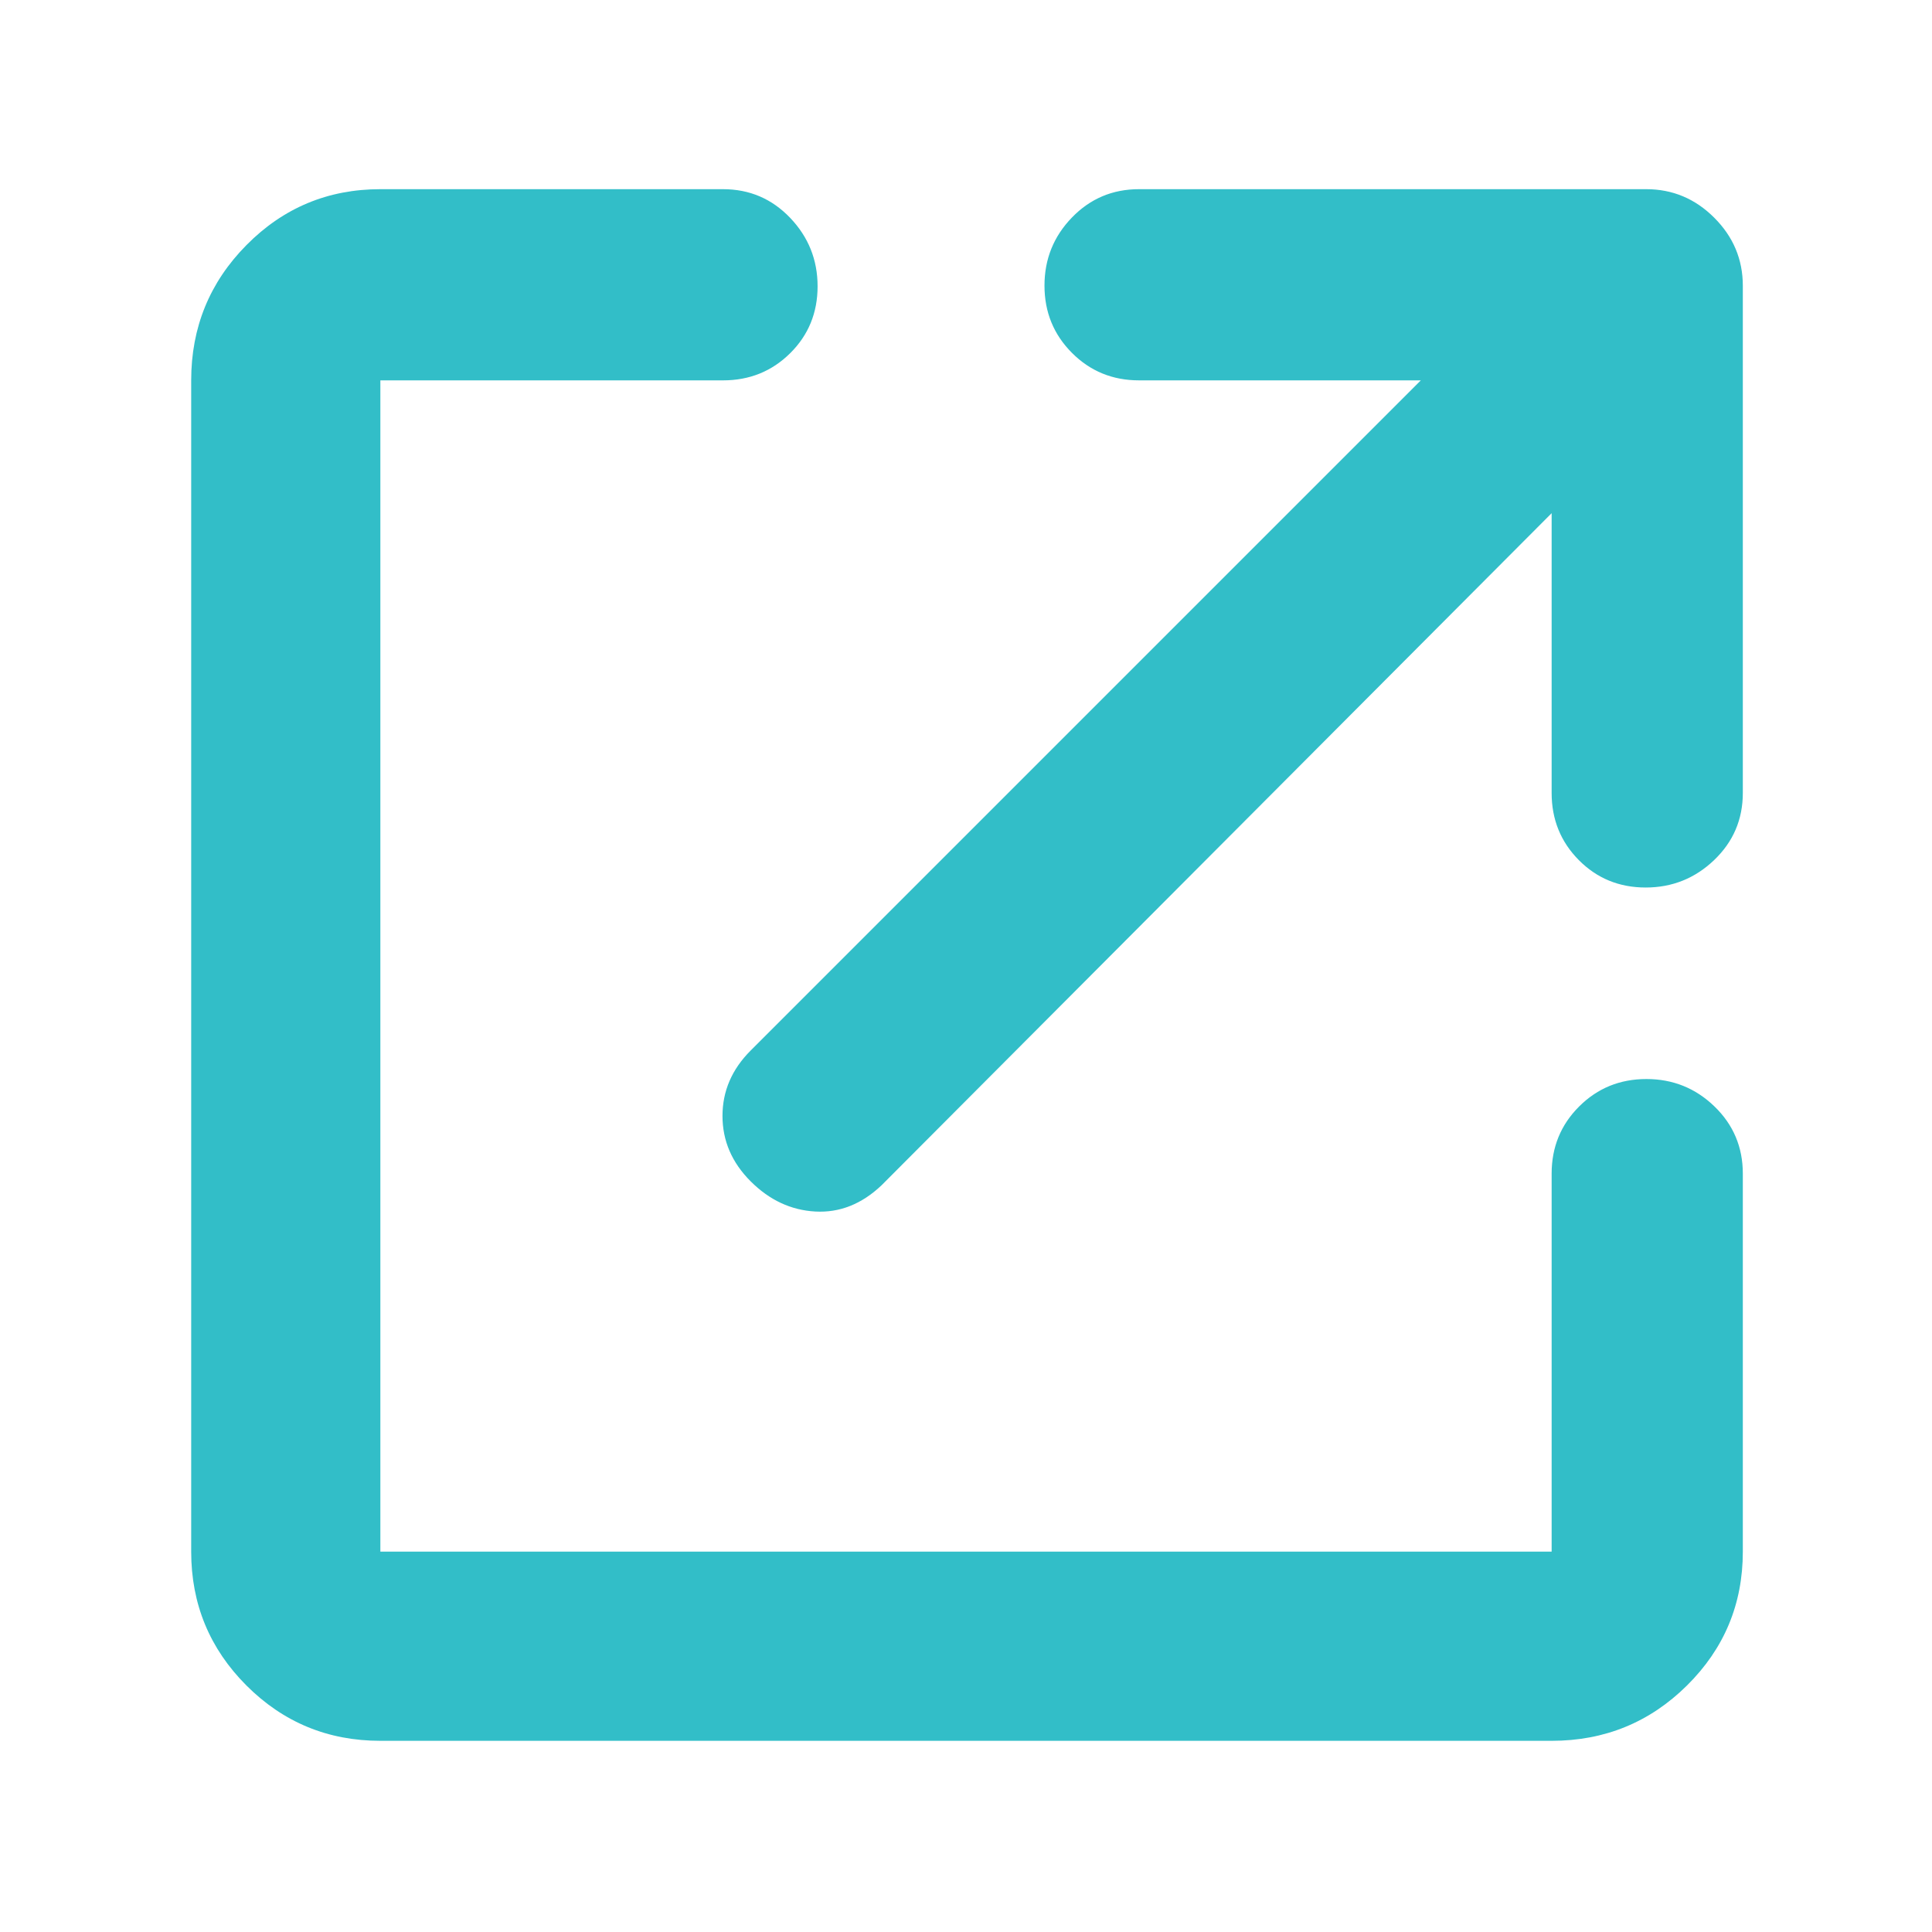 <svg height="48" viewBox="0 -960 960 960" width="48" xmlns="http://www.w3.org/2000/svg"><path fill="rgb(50, 190, 200)" d="m189-95c-26.033 0-48.21-9.157-66.53-27.47-18.313-18.32-27.47-40.497-27.47-66.53v-582c0-26.307 9.157-48.717 27.47-67.23 18.32-18.513 40.497-27.77 66.53-27.77h170.256c13.166 0 24.293 4.753 33.38 14.26 9.08 9.513 13.62 20.847 13.62 34 0 13.16-4.54 24.24-13.62 33.24-9.087 9-20.214 13.5-33.38 13.5h-170.256v582h582v-187.837c0-13.167 4.56-24.293 13.68-33.38 9.113-9.08 20.25-13.62 33.41-13.62 13.153 0 24.427 4.54 33.82 13.62 9.393 9.087 14.09 20.213 14.09 33.38v187.837c0 26.033-9.257 48.21-27.77 66.53-18.513 18.313-40.923 27.47-67.23 27.47zm582-610-333 334c-9.853 9.333-20.817 13.667-32.89 13s-22.777-5.667-32.11-15-14-20.167-14-32.5 4.667-23.167 14-32.5l333-333h-140c-13.167 0-24.29-4.56-33.37-13.68-9.087-9.113-13.63-20.25-13.63-33.41 0-13.153 4.543-24.427 13.63-33.82 9.08-9.393 20.203-14.09 33.37-14.09h252c13.087 0 24.357 4.73 33.81 14.19 9.46 9.453 14.19 20.723 14.19 33.81v252c0 13.167-4.753 24.29-14.26 33.37-9.513 9.087-20.847 13.63-34 13.63-13.16 0-24.24-4.543-33.24-13.63-9-9.08-13.5-20.203-13.5-33.37z"/></svg>